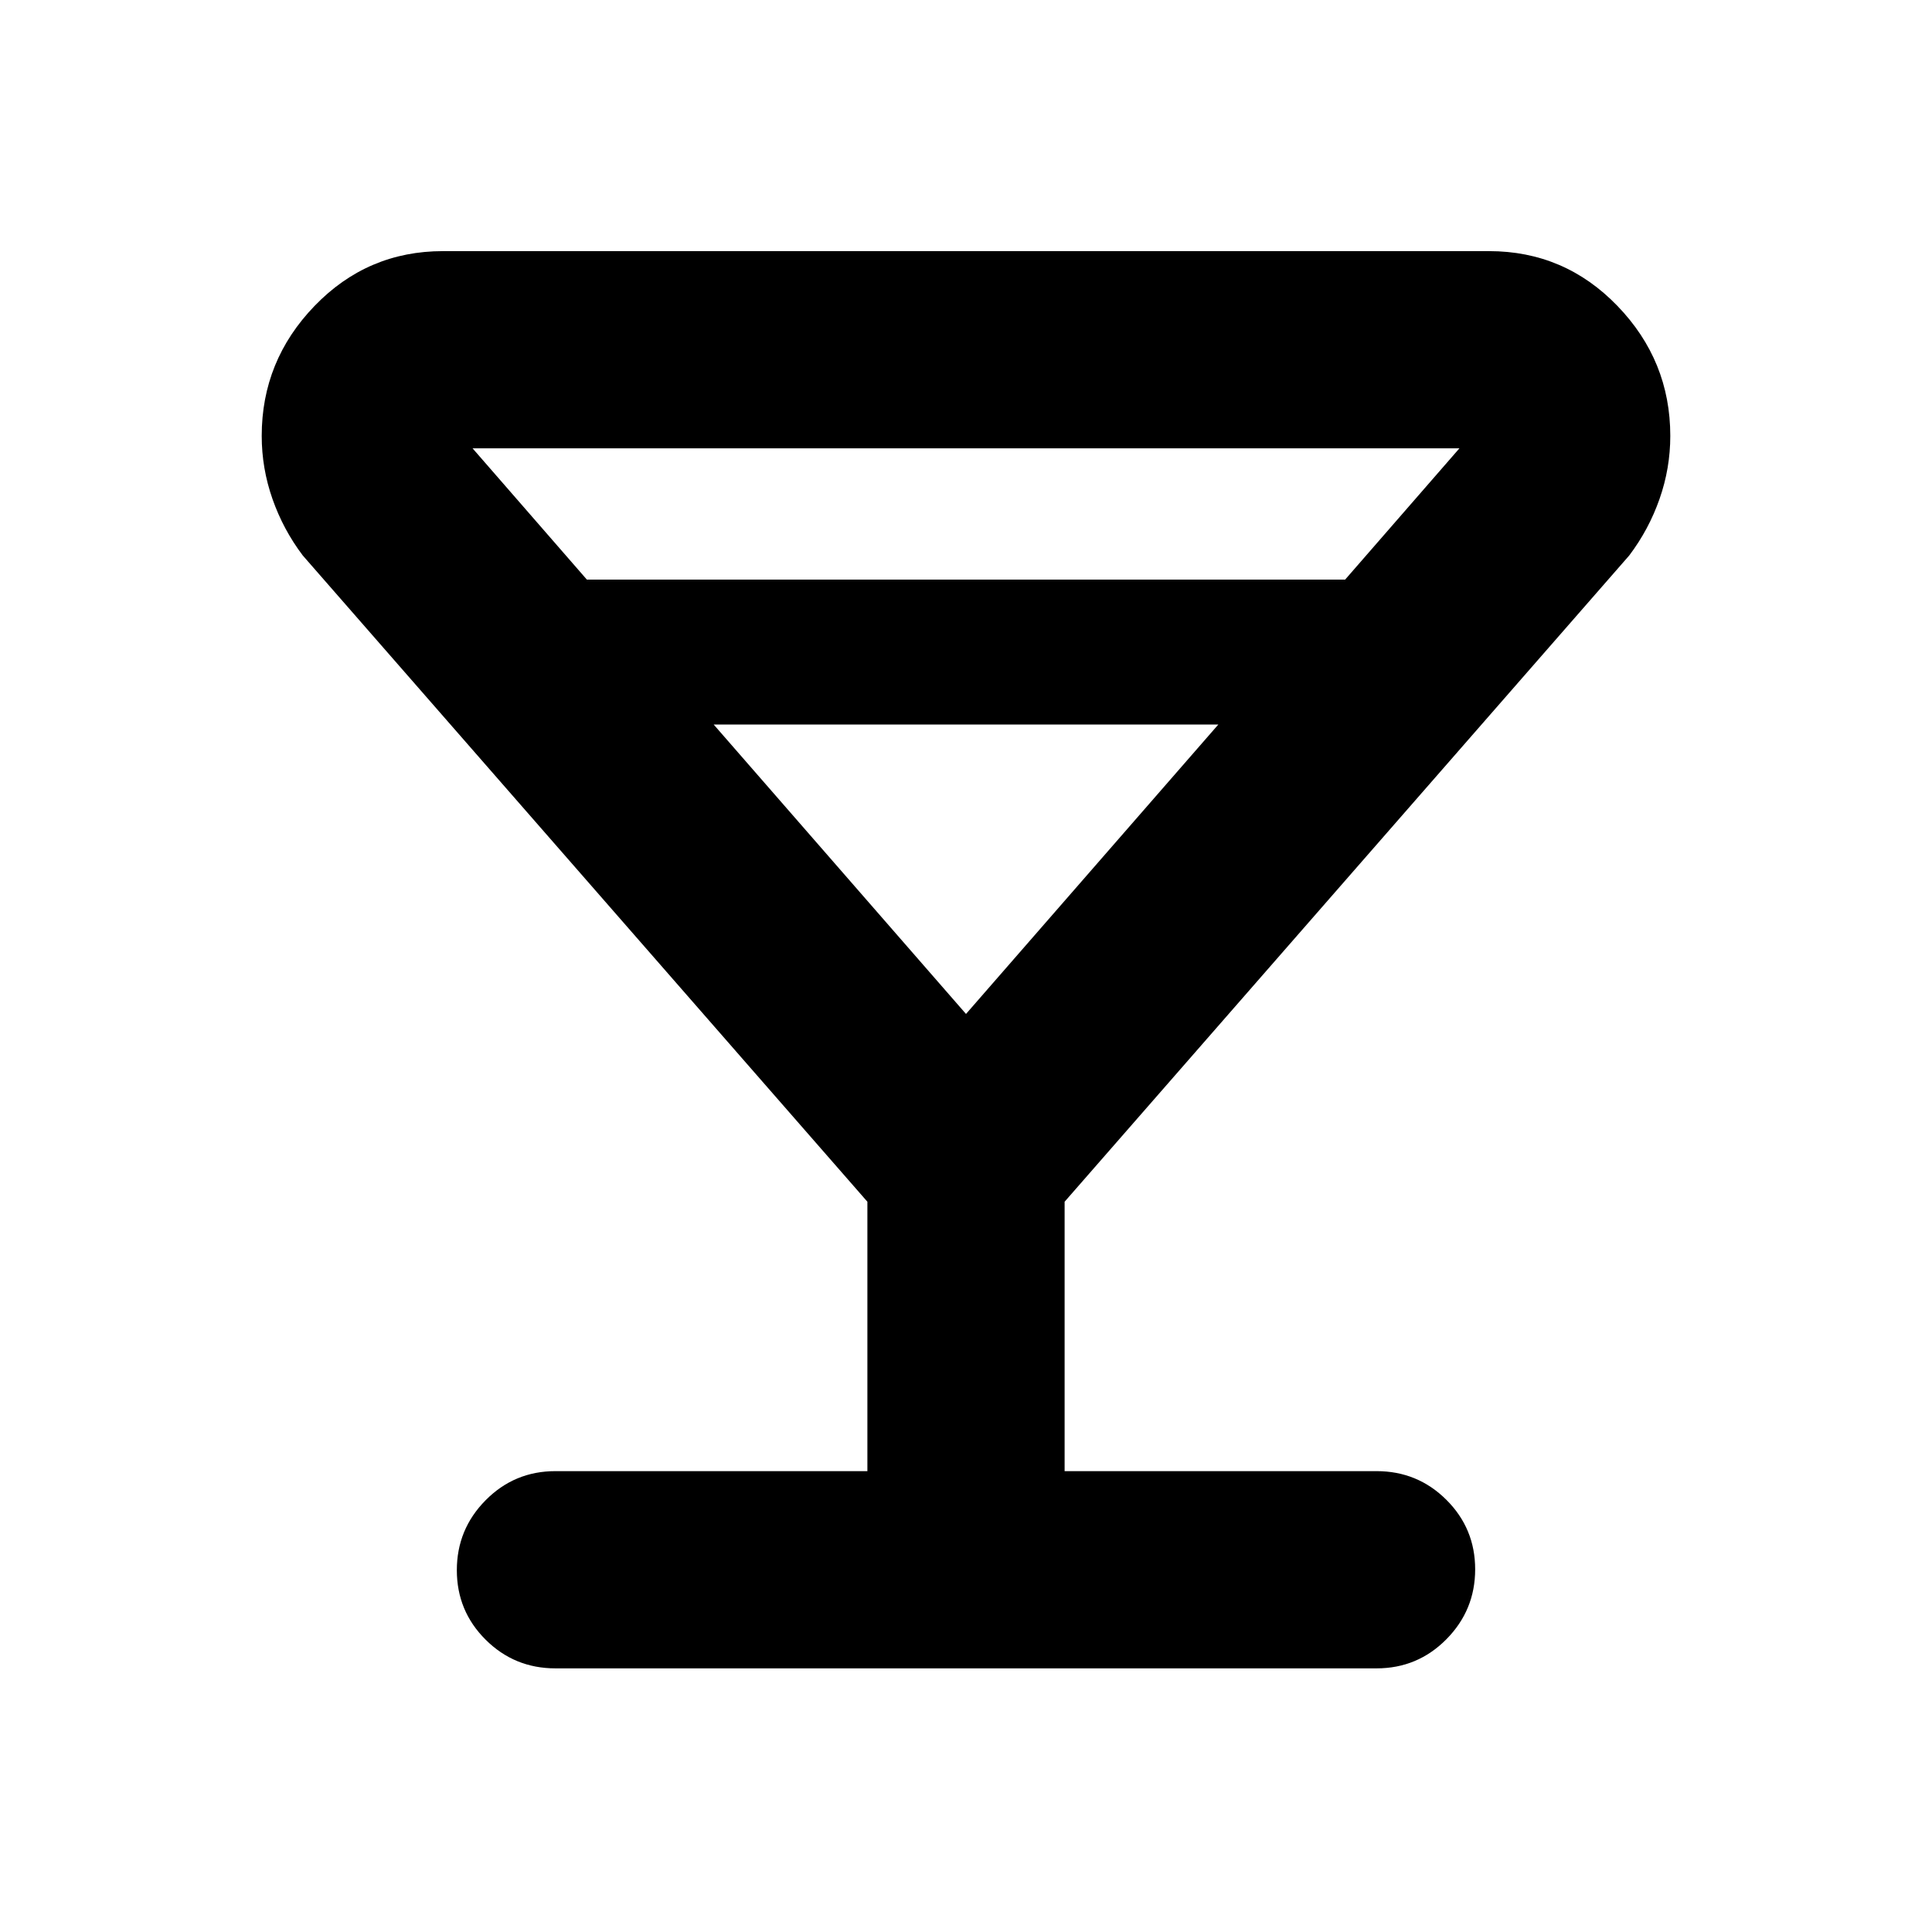 <svg xmlns="http://www.w3.org/2000/svg" height="20" viewBox="0 -960 960 960" width="20"><path d="M430.999-229.001v-133.868l-280.565-321.13q-9.696-12.827-15.044-28.065-5.347-15.238-5.347-31.336 0-37.383 26.273-64.601 26.273-27.217 63.814-27.217h519.74q37.541 0 63.814 27.217 26.273 27.218 26.273 64.601 0 16.098-5.348 31.336-5.347 15.238-15.043 28.065l-280.565 321.13v133.868H684q20.387 0 34.694 14.247 14.307 14.246 14.307 34.543 0 20.298-14.307 34.755-14.307 14.457-34.694 14.457H276q-20.387 0-34.694-14.247-14.307-14.246-14.307-34.543 0-20.298 14.307-34.755 14.307-14.457 34.694-14.457h154.999ZM291.609-672h376.782l56.782-65.217H234.827L291.609-672ZM480-456.174 605.391-600H354.609L480-456.174Zm0 0Z"/></svg>